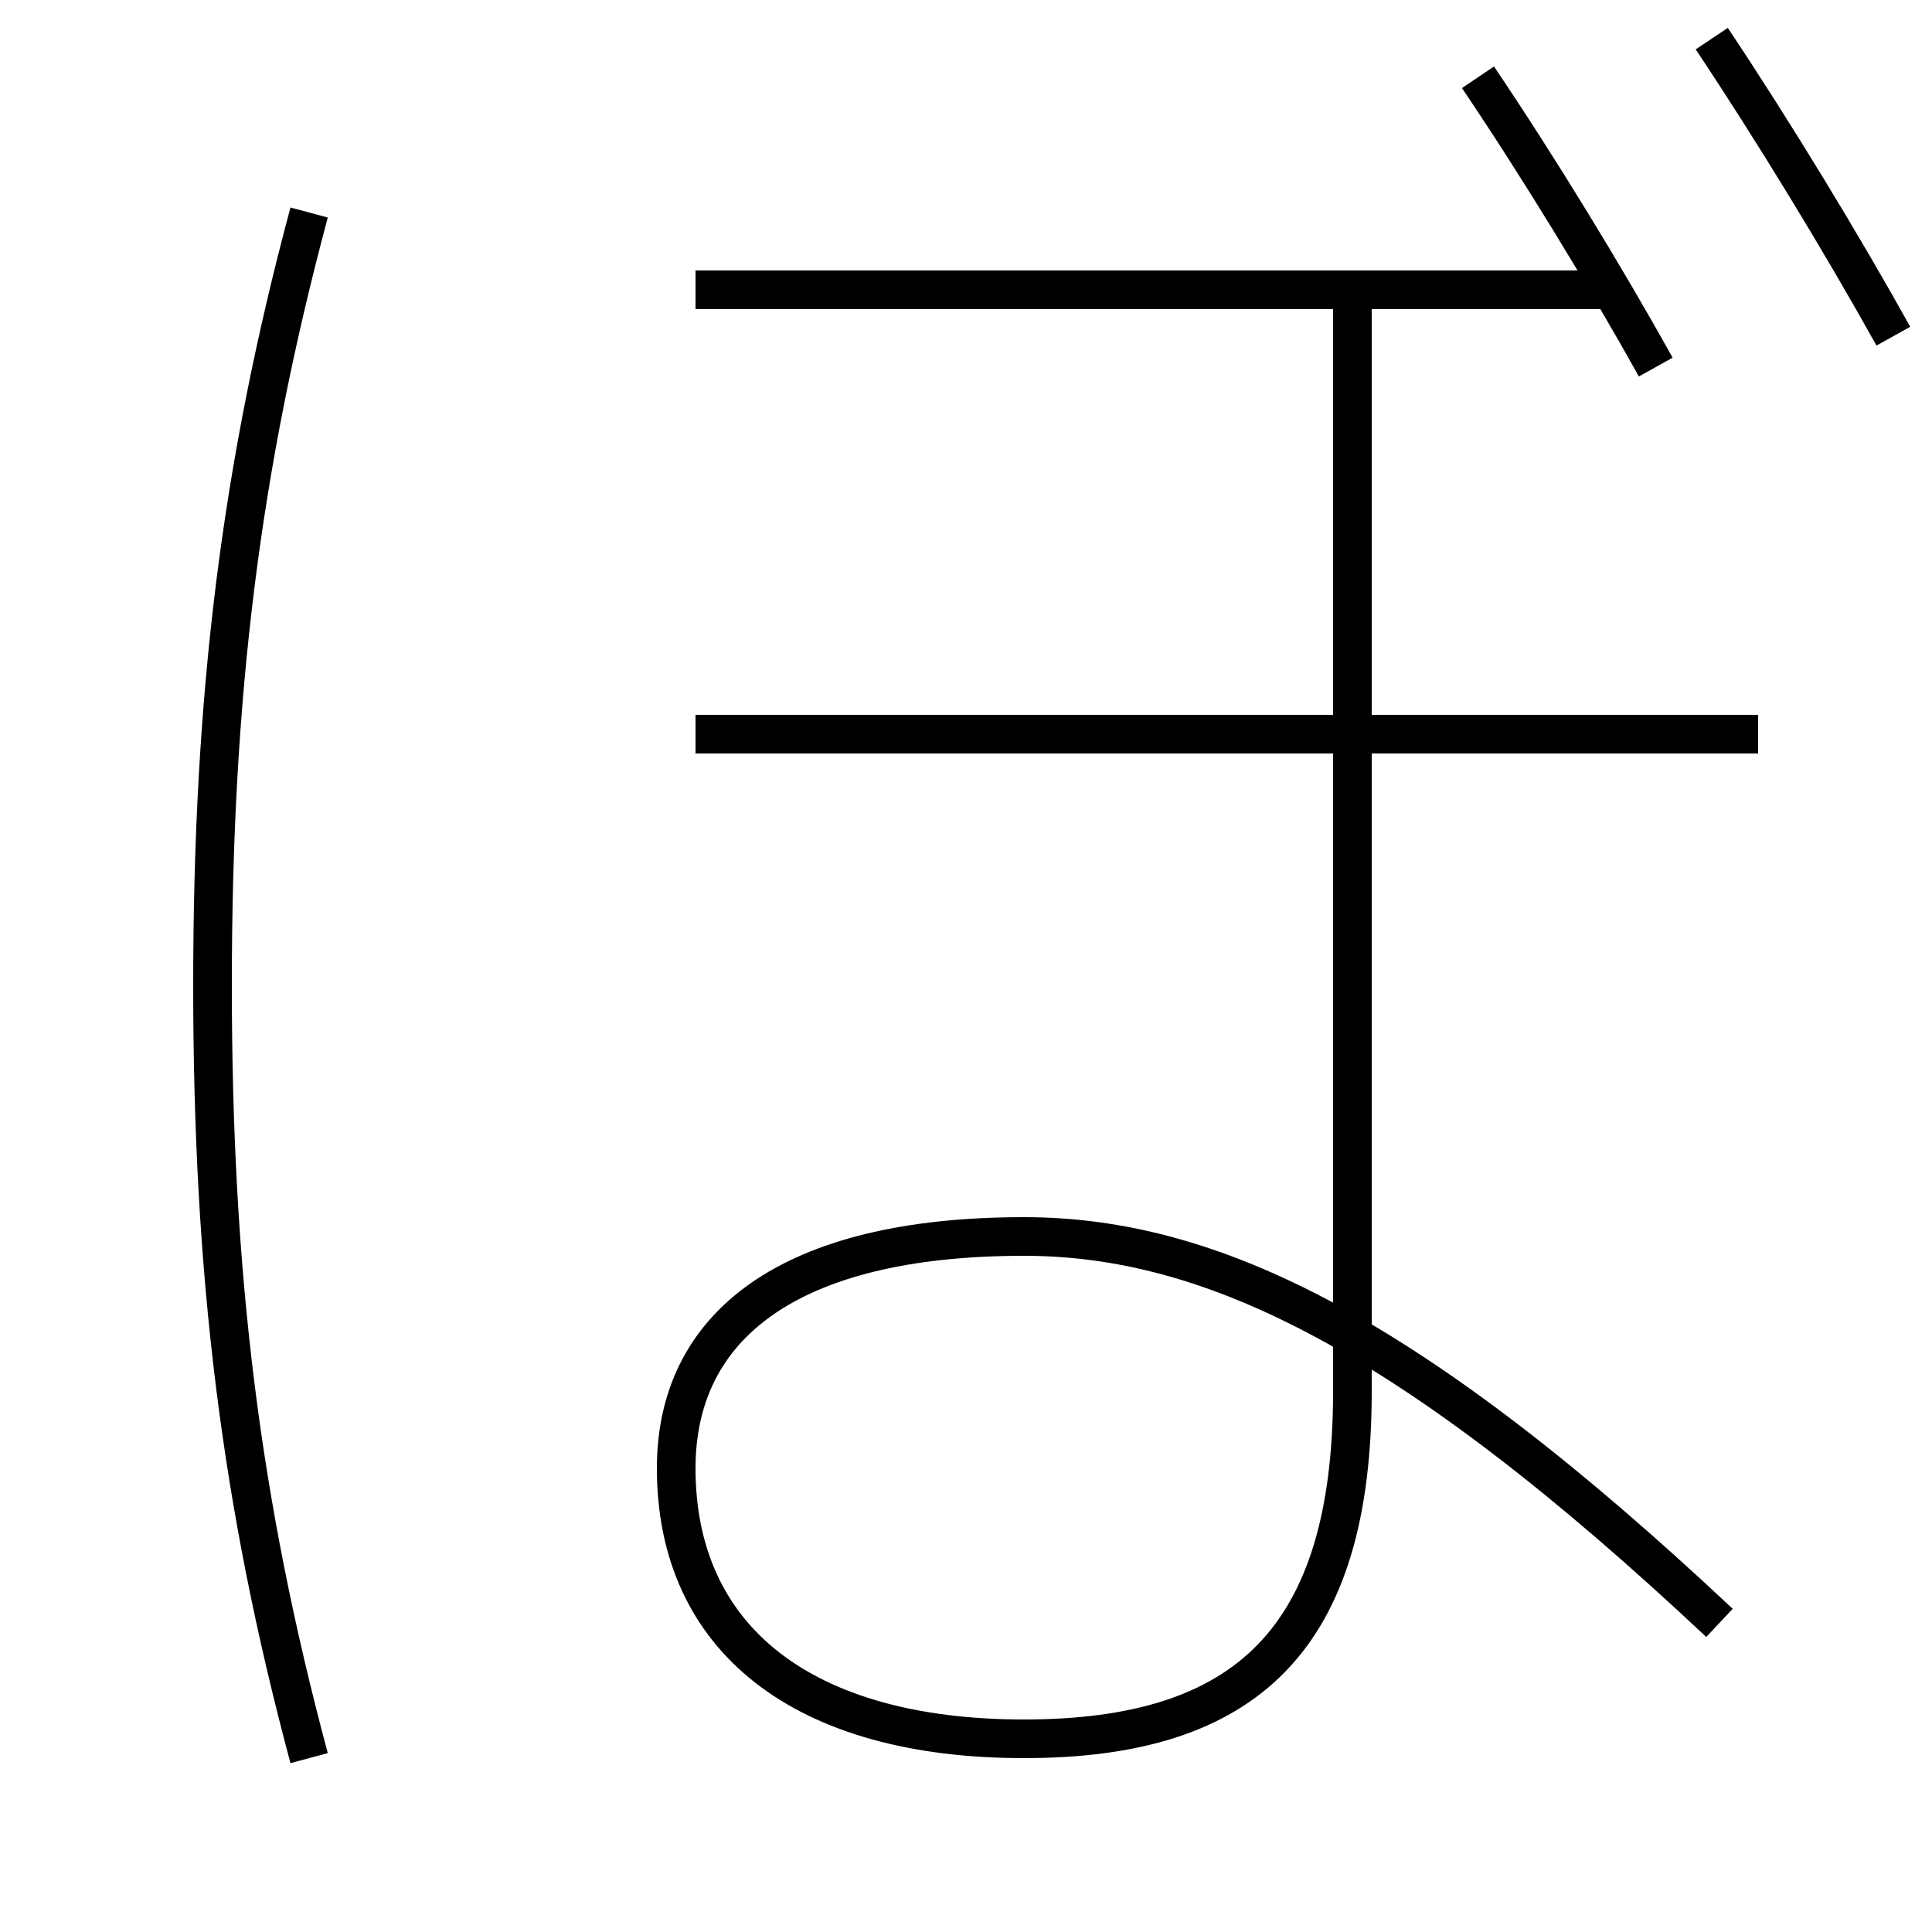 <?xml version='1.0' encoding='utf-8'?>
<svg xmlns="http://www.w3.org/2000/svg" height="100px" version="1.0" viewBox="0 0 100 100" width="100px" x="0px" y="0px">
<line fill="none" stroke="#000000" stroke-width="2" x1="36" x2="91" y1="38" y2="38" /><line fill="none" stroke="#000000" stroke-width="2" x1="36" x2="83.5" y1="15" y2="15" /><path d="M16,91 c-3.537,-13.203 -5,-24.992 -5,-40 s1.463,-26.797 5,-40" fill="none" stroke="#000000" stroke-width="2" /><path d="M70,15 v57.0 c0,12.862 -5.5,18 -17,18 c-11.447,0 -18,-5.175 -18,-14 c0,-7.338 5.777,-12 18,-12 c9.731,0 20.032,5.005 36,20" fill="none" stroke="#000000" stroke-width="2" /><path d="M88.6,2 c3.182,4.768 6.711,10.565 9.4,15.4" fill="none" stroke="#000000" stroke-width="2" /><path d="M76.5,4 c3.143,4.655 6.564,10.262 9.2,15" fill="none" stroke="#000000" stroke-width="2" /></svg>
